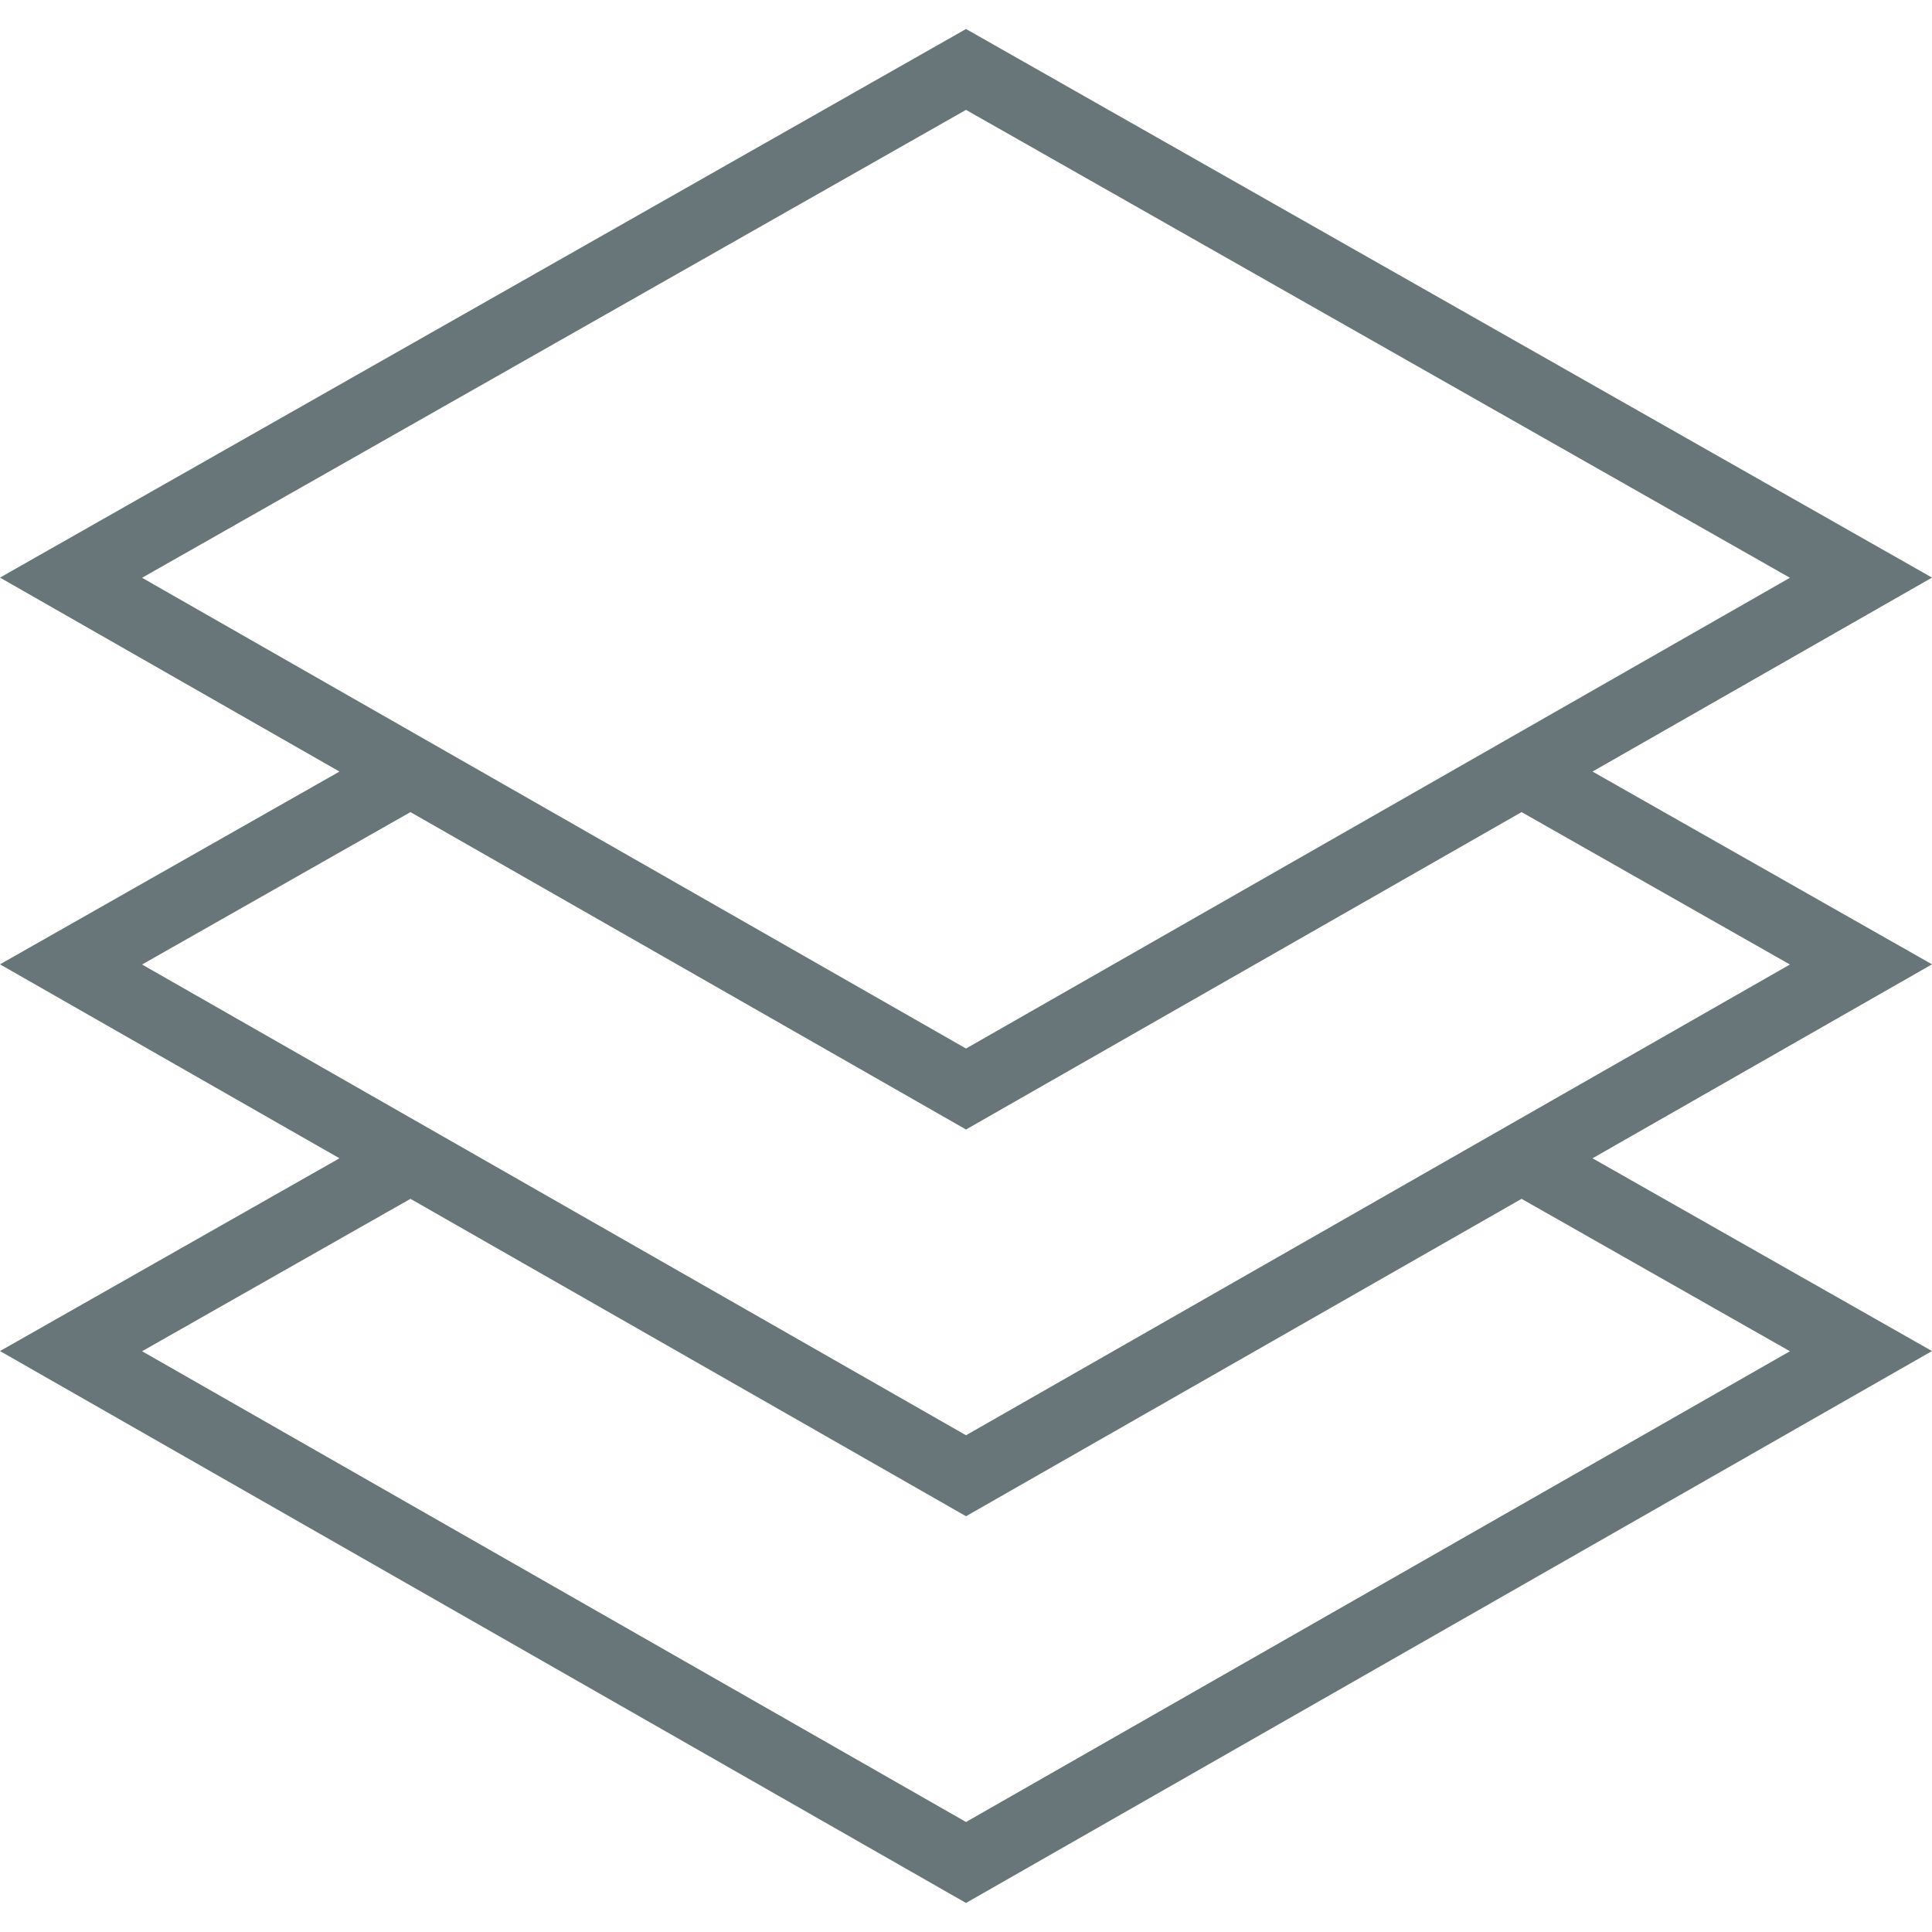 <?xml version="1.0"?>
<svg xmlns="http://www.w3.org/2000/svg" xmlns:xlink="http://www.w3.org/1999/xlink" version="1.1" id="Capa_1" x="0px" y="0px" viewBox="0 0 54.953 54.953" style="enable-background:new 0 0 54.953 54.953;" xml:space="preserve" width="512px" height="512px"><g><path d="M45.297,21.946l9.656-5.517L27.477,0.825L0,16.429l9.656,5.517L0,27.429l9.656,5.517L0,38.429l27.477,15.698l27.476-15.698  l-9.656-5.483l9.656-5.517L45.297,21.946z M27.477,3.125l23.435,13.309l-23.435,13.39L4.041,16.434L27.477,3.125z M11.675,23.099  l15.802,9.028l15.802-9.028l7.633,4.335l-23.435,13.39L4.041,27.434L11.675,23.099z M50.912,38.434l-23.435,13.39L4.041,38.434  l7.634-4.335l15.802,9.028l15.802-9.028L50.912,38.434z" data-original="#000000" class="active-path" data-old_color="#000000" fill="#687579"/></g> </svg>
